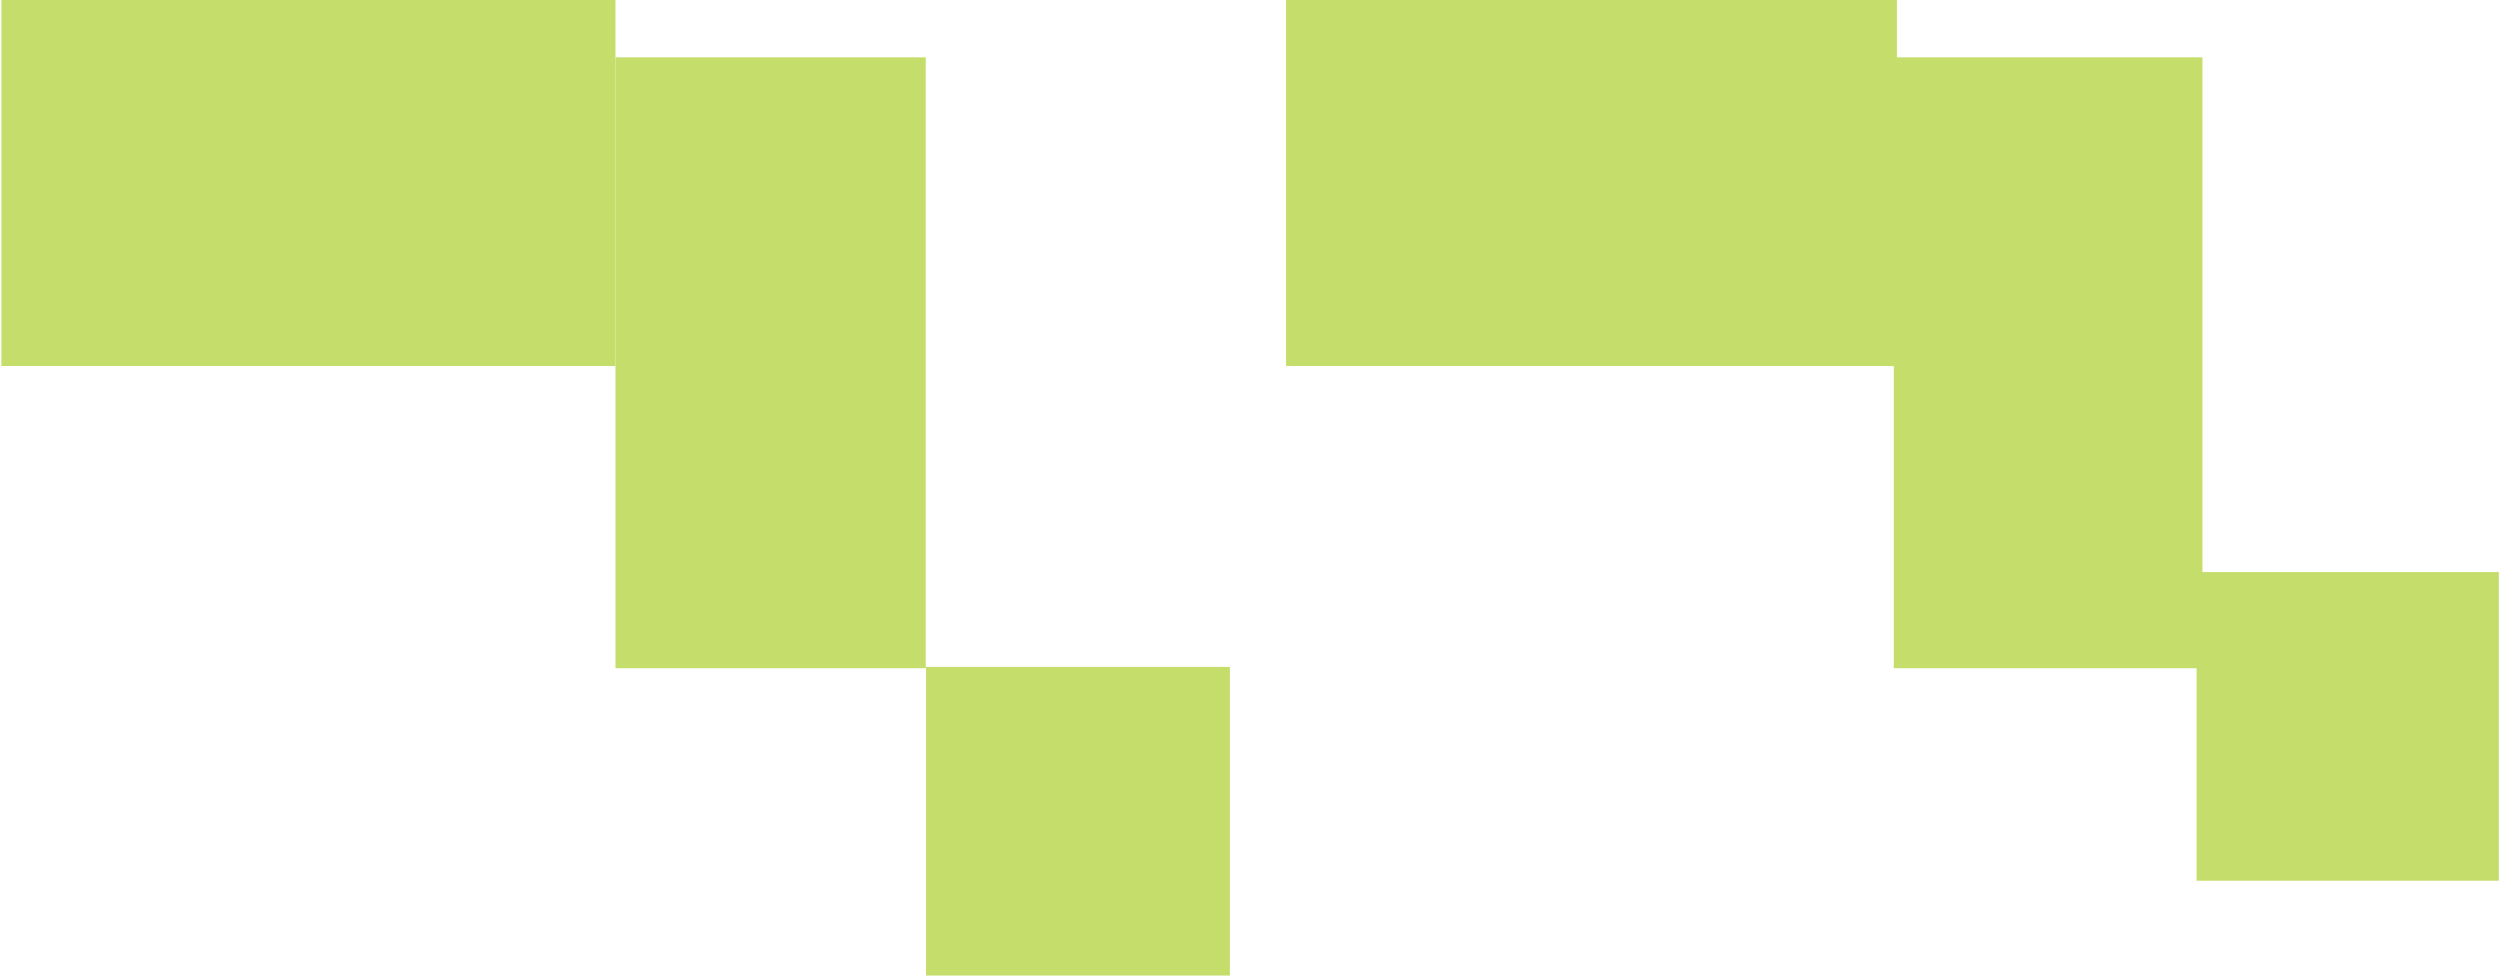 <svg width="791" height="309" viewBox="0 0 791 309" fill="none" xmlns="http://www.w3.org/2000/svg">
<rect x="790.625" y="181" width="97.659" height="95.624" transform="rotate(90 790.625 181)" fill="#C5DE6B"/>
<rect x="696.852" y="18.141" width="193.283" height="97.659" transform="rotate(90 696.852 18.141)" fill="#C5DE6B"/>
<rect x="600.182" y="-79.516" width="195.318" height="193.283" transform="rotate(90 600.182 -79.516)" fill="#C5DE6B"/>
<rect x="389.129" y="211" width="97.659" height="96.128" transform="rotate(90 389.129 211)" fill="#C5DE6B"/>
<rect x="292.908" y="18.141" width="193.283" height="98.173" transform="rotate(90 292.908 18.141)" fill="#C5DE6B"/>
<rect x="194.73" y="-79.516" width="195.318" height="194.301" transform="rotate(90 194.73 -79.516)" fill="#C5DE6B"/>
</svg>
